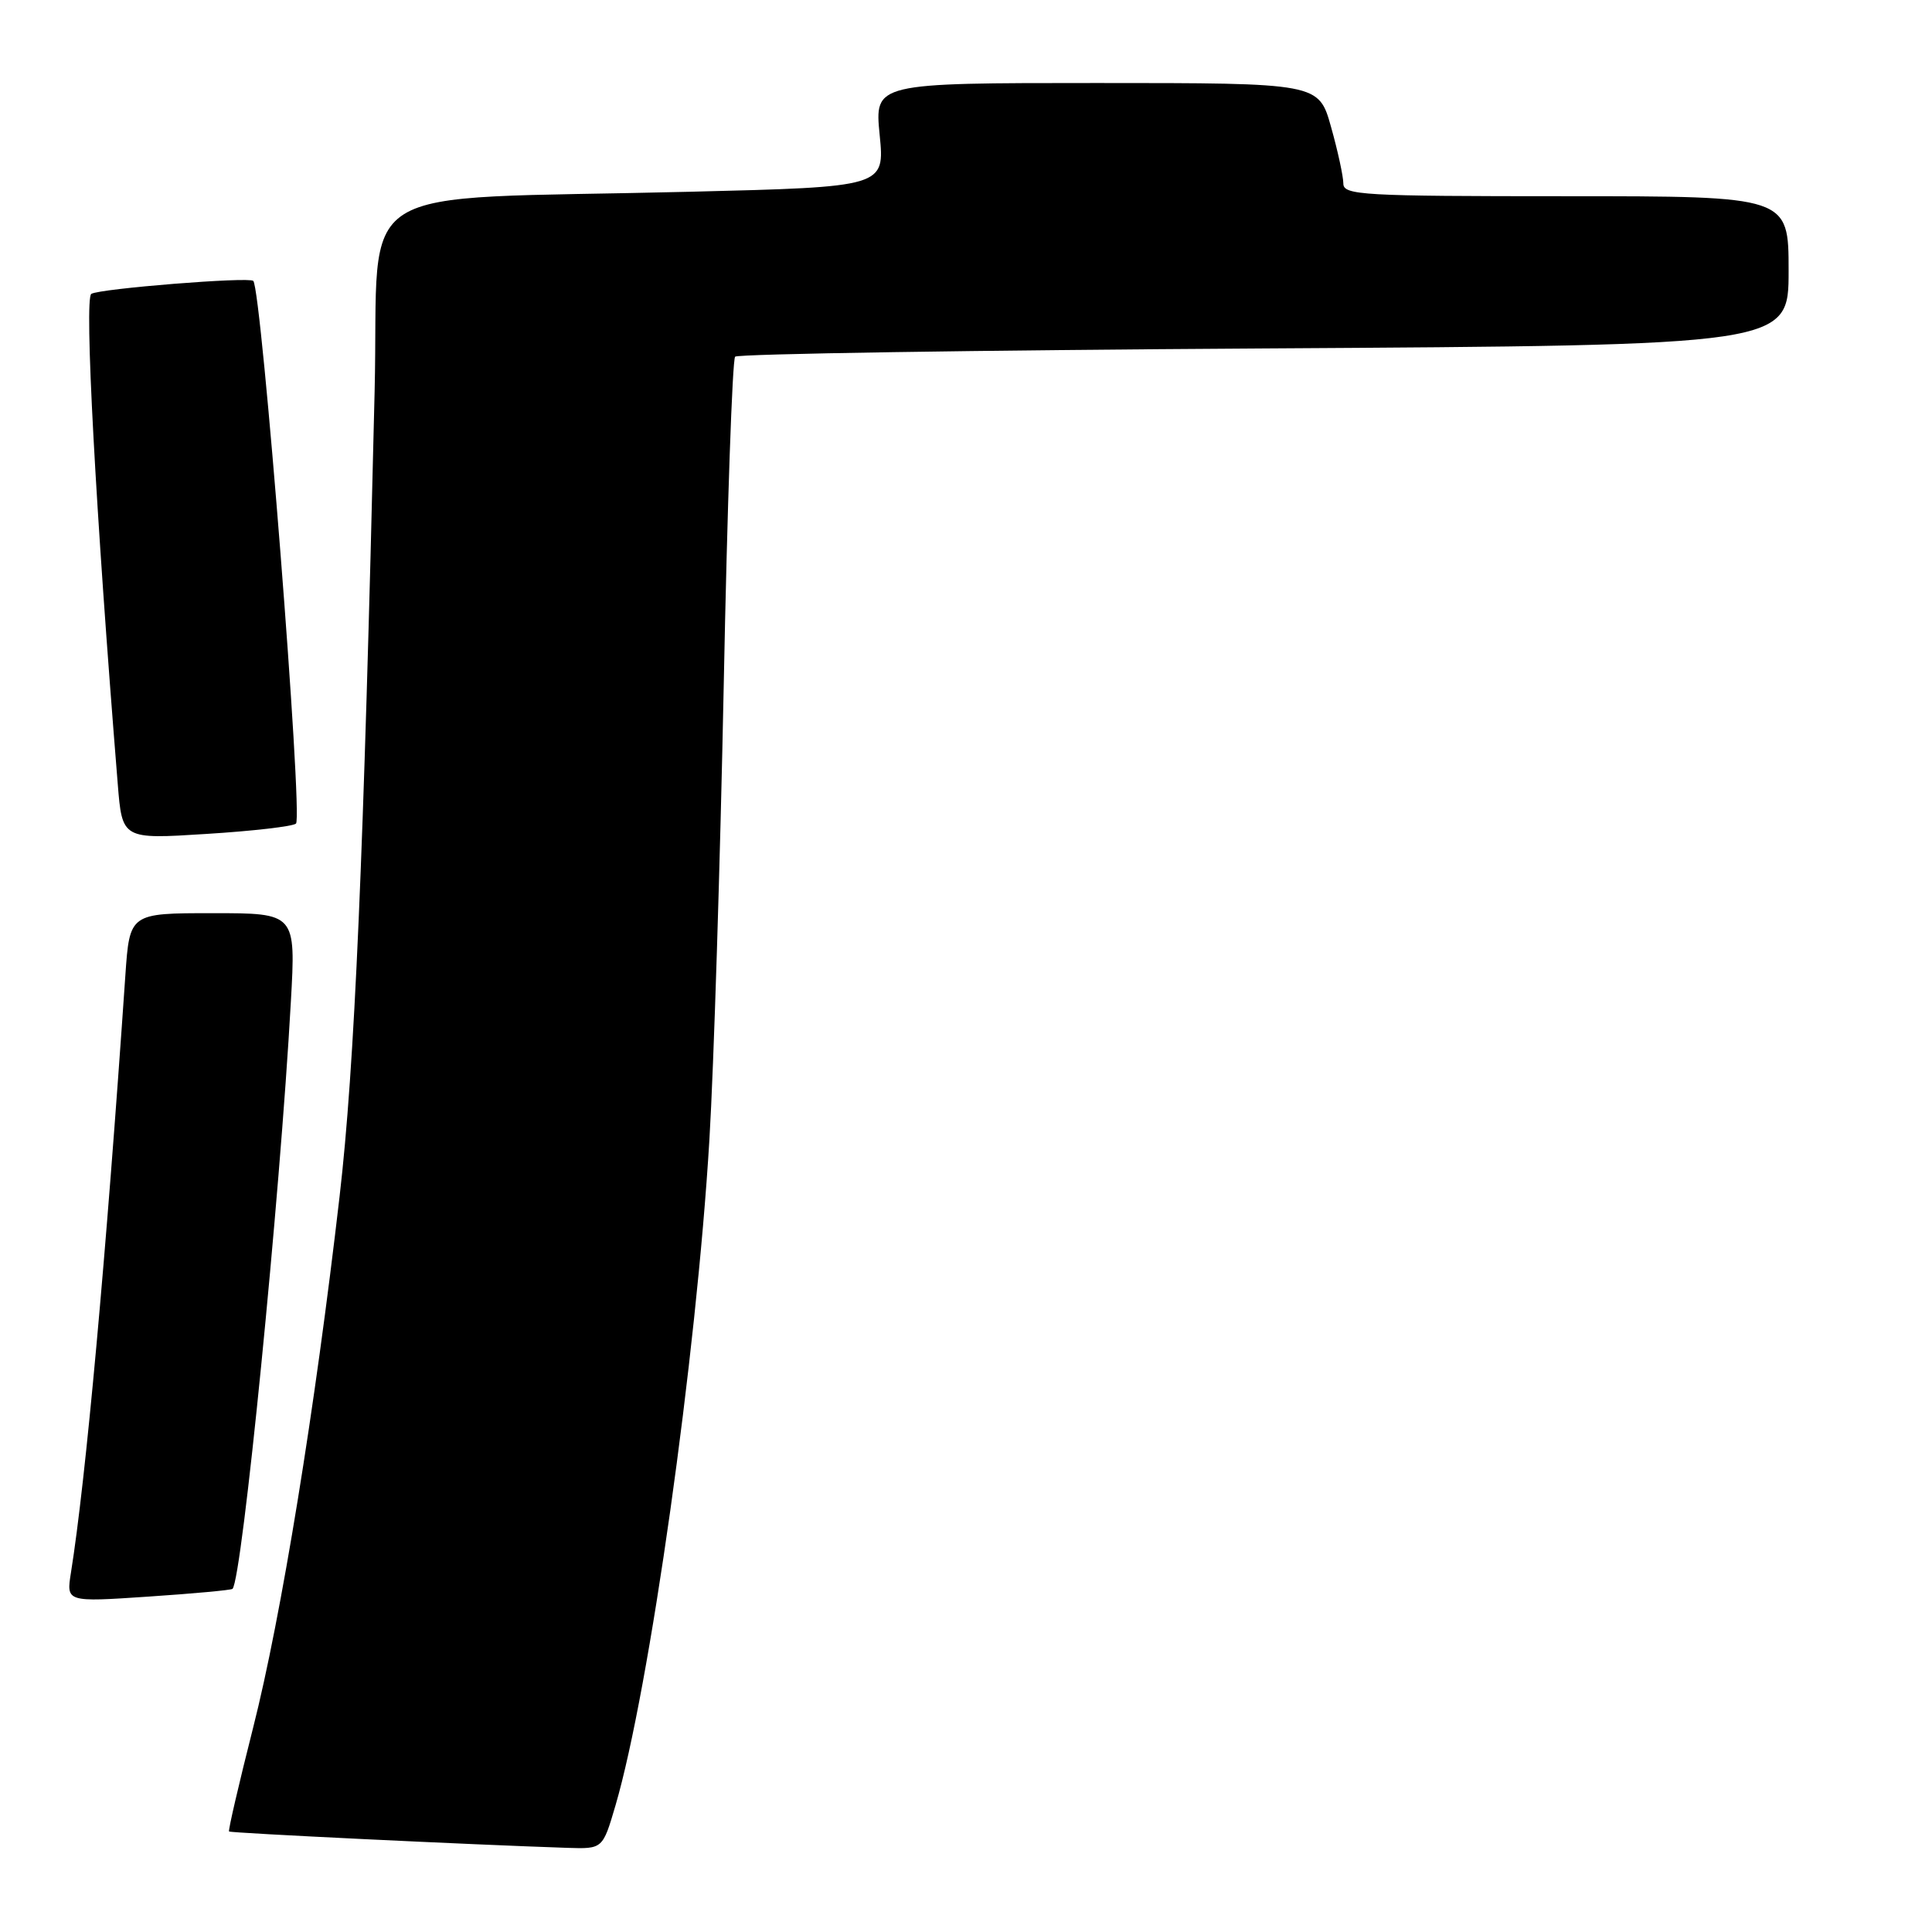 <?xml version="1.0" encoding="UTF-8" standalone="no"?>
<!DOCTYPE svg PUBLIC "-//W3C//DTD SVG 1.1//EN" "http://www.w3.org/Graphics/SVG/1.1/DTD/svg11.dtd" >
<svg xmlns="http://www.w3.org/2000/svg" xmlns:xlink="http://www.w3.org/1999/xlink" version="1.1" viewBox="0 0 256 256">
 <g >
 <path fill="currentColor"
d=" M 81.55 239.25 C 86.05 223.91 92.28 179.73 94.00 151.00 C 94.58 141.38 95.43 114.25 95.90 90.71 C 96.36 67.18 97.04 47.63 97.41 47.26 C 97.78 46.89 129.34 46.40 167.54 46.17 C 237.00 45.75 237.00 45.75 237.00 35.88 C 237.00 26.00 237.00 26.00 207.50 26.00 C 180.51 26.00 178.00 25.86 178.00 24.32 C 178.00 23.39 177.27 20.01 176.37 16.82 C 174.74 11.00 174.74 11.00 145.31 11.00 C 115.88 11.00 115.88 11.00 116.56 17.88 C 117.24 24.77 117.24 24.77 91.37 25.41 C 45.37 26.55 50.31 23.42 49.64 51.84 C 48.18 113.94 46.99 141.35 45.00 158.50 C 41.74 186.75 37.26 214.29 33.53 228.97 C 31.65 236.38 30.22 242.55 30.35 242.68 C 30.56 242.89 62.65 244.44 75.18 244.85 C 79.86 245.00 79.86 245.00 81.55 239.25 Z  M 30.81 210.53 C 32.08 209.26 37.09 158.86 38.54 132.75 C 39.20 121.00 39.20 121.00 28.19 121.00 C 17.18 121.00 17.18 121.00 16.61 129.25 C 14.05 166.65 11.36 196.15 9.40 208.39 C 8.78 212.29 8.78 212.29 19.64 211.56 C 25.61 211.16 30.64 210.70 30.81 210.53 Z  M 39.22 109.13 C 40.17 108.24 34.67 38.34 33.56 37.22 C 32.99 36.66 13.24 38.24 12.10 38.94 C 11.15 39.53 12.65 67.38 15.60 103.85 C 16.19 111.21 16.19 111.21 27.34 110.50 C 33.48 110.12 38.82 109.50 39.22 109.13 Z "/>
</g>
</svg>